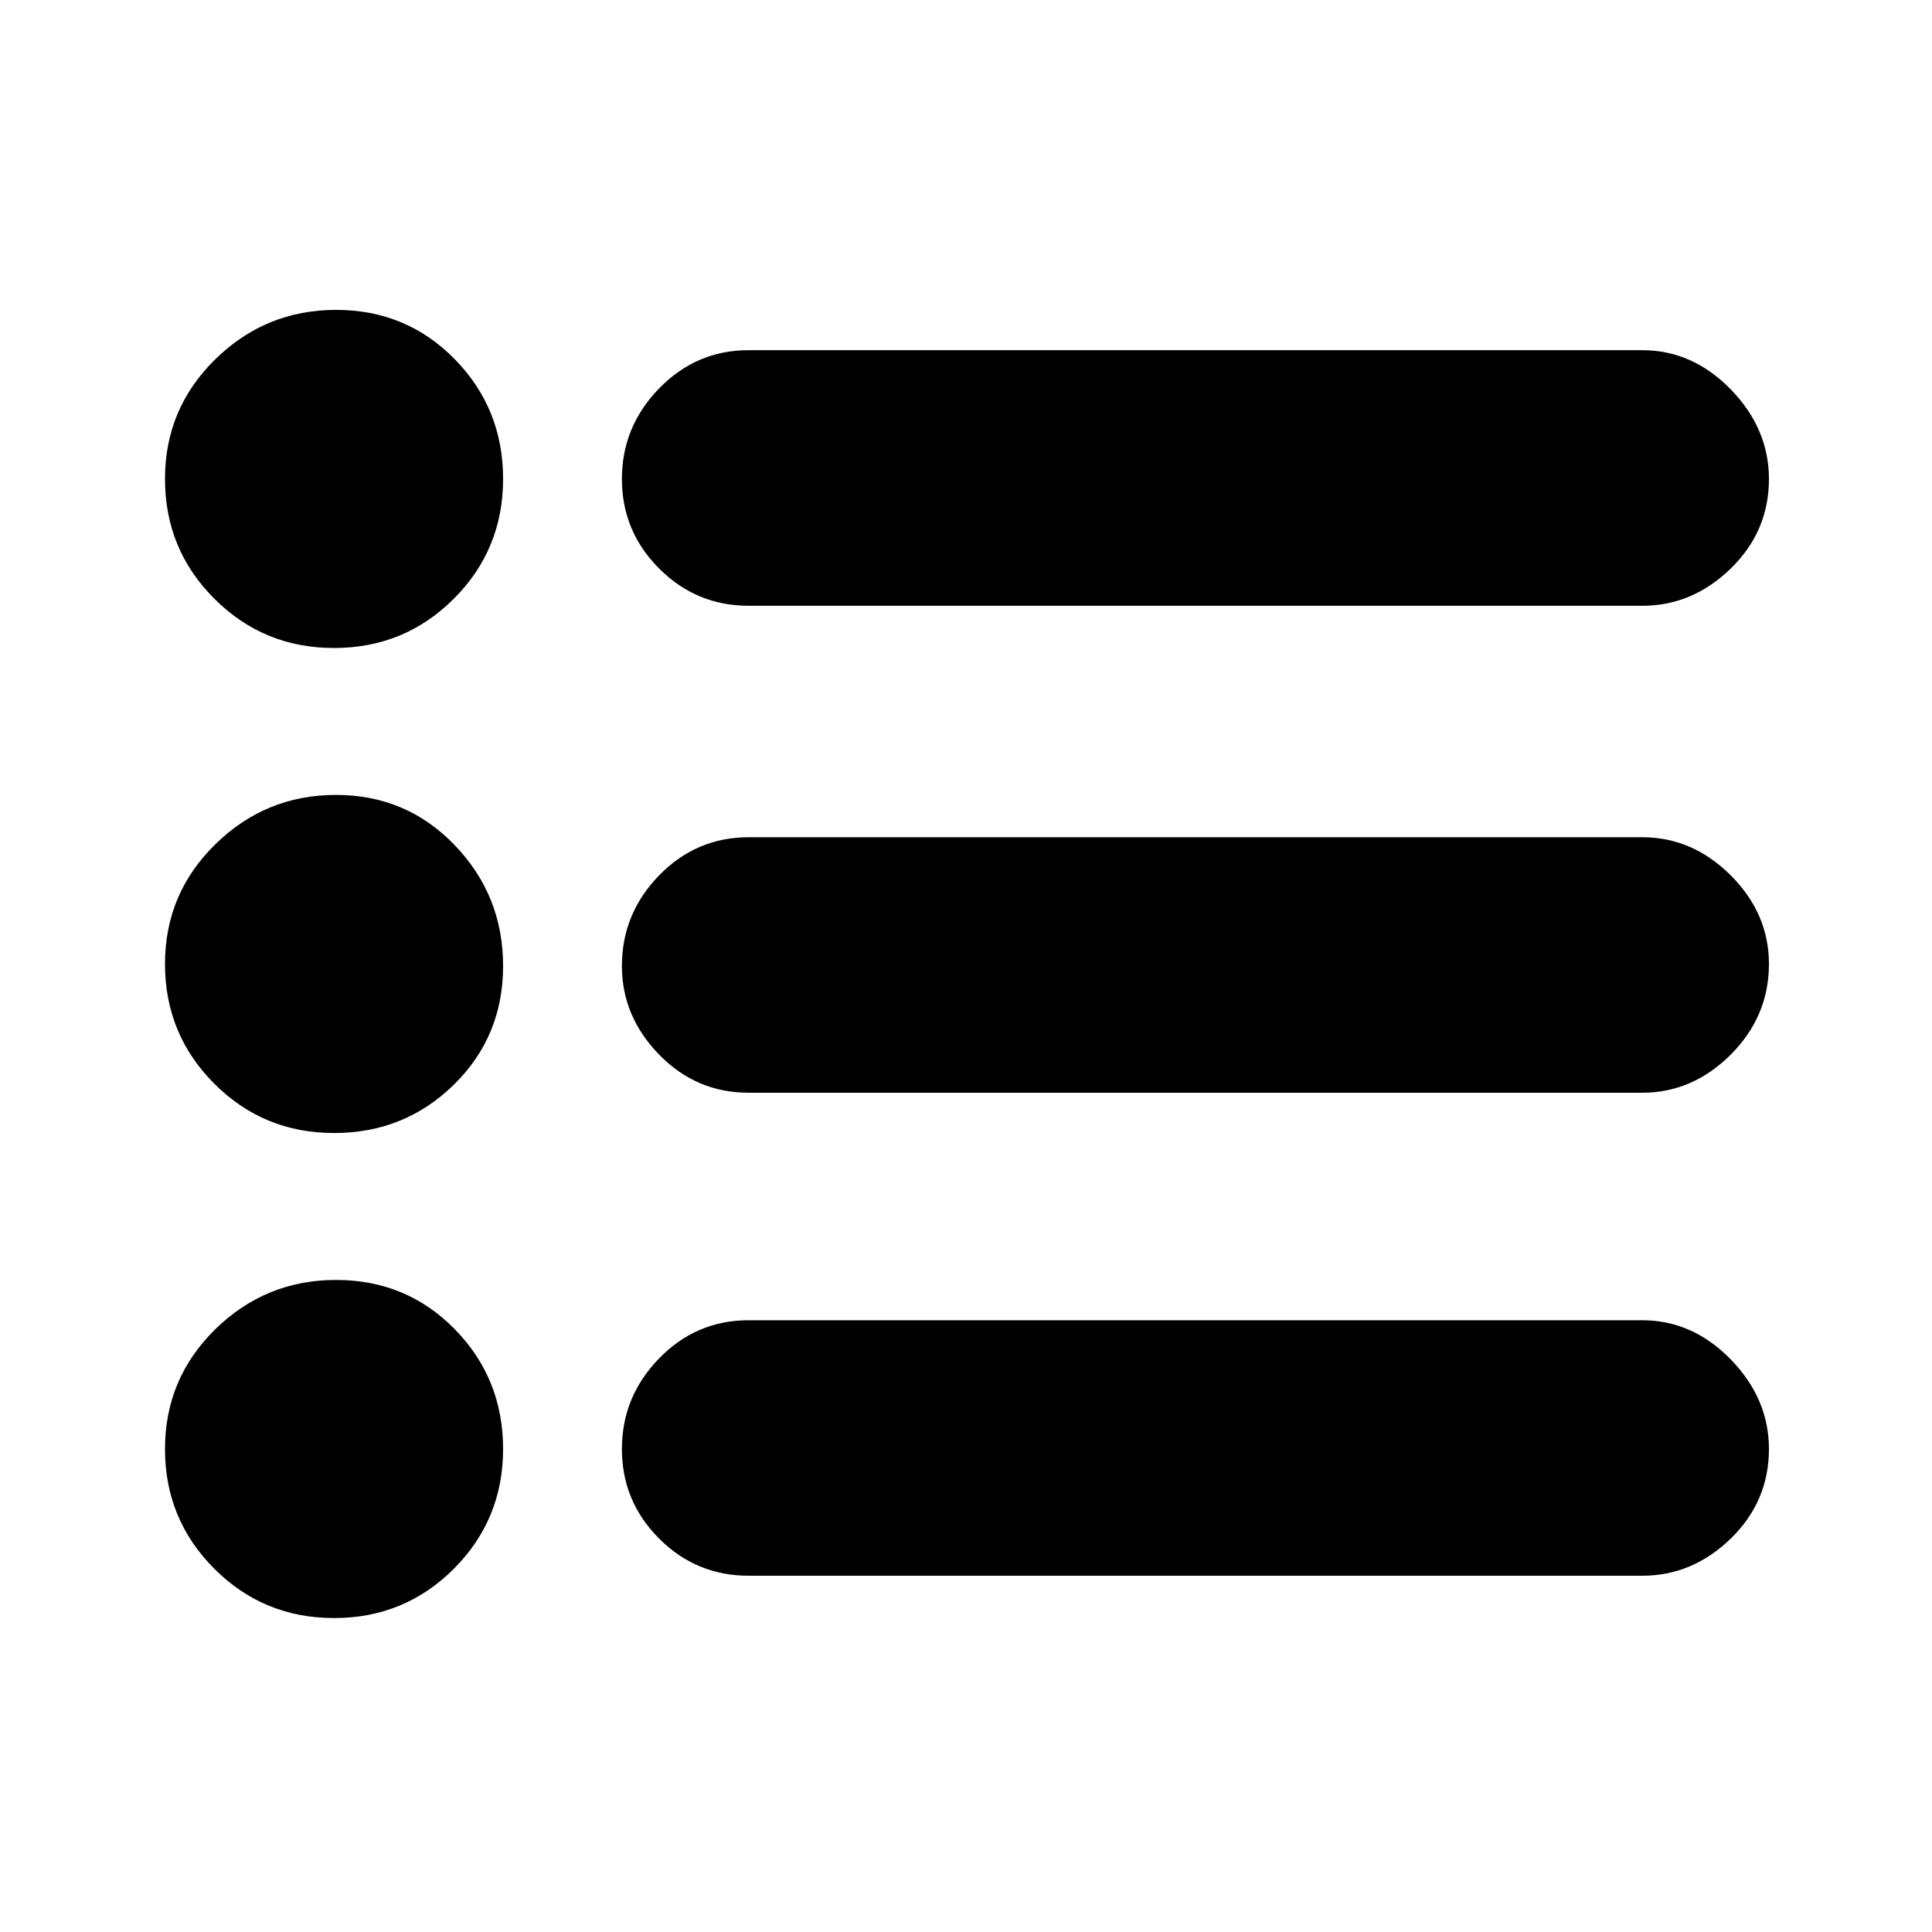 <svg xmlns="http://www.w3.org/2000/svg" height="20" width="20"><path d="M3.458 11.729Q2.729 11.729 2.219 11.219Q1.708 10.708 1.708 9.979Q1.708 9.25 2.229 8.74Q2.75 8.229 3.479 8.229Q4.208 8.229 4.708 8.75Q5.208 9.271 5.208 10Q5.208 10.729 4.698 11.229Q4.188 11.729 3.458 11.729ZM3.458 6.708Q2.729 6.708 2.219 6.198Q1.708 5.688 1.708 4.958Q1.708 4.229 2.229 3.719Q2.75 3.208 3.479 3.208Q4.208 3.208 4.708 3.719Q5.208 4.229 5.208 4.958Q5.208 5.688 4.698 6.198Q4.188 6.708 3.458 6.708ZM3.458 16.75Q2.729 16.75 2.219 16.24Q1.708 15.729 1.708 15Q1.708 14.271 2.229 13.76Q2.75 13.25 3.479 13.25Q4.208 13.25 4.708 13.76Q5.208 14.271 5.208 15Q5.208 15.729 4.698 16.24Q4.188 16.75 3.458 16.75ZM7.75 16.312Q7.208 16.312 6.823 15.927Q6.438 15.542 6.438 15Q6.438 14.458 6.823 14.062Q7.208 13.667 7.75 13.667H17Q17.521 13.667 17.917 14.073Q18.312 14.479 18.312 15Q18.312 15.542 17.917 15.927Q17.521 16.312 17 16.312ZM7.75 11.312Q7.208 11.312 6.823 10.917Q6.438 10.521 6.438 10Q6.438 9.458 6.823 9.062Q7.208 8.667 7.75 8.667H17Q17.521 8.667 17.917 9.062Q18.312 9.458 18.312 9.979Q18.312 10.521 17.917 10.917Q17.521 11.312 17 11.312ZM7.75 6.271Q7.208 6.271 6.823 5.885Q6.438 5.5 6.438 4.958Q6.438 4.417 6.823 4.021Q7.208 3.625 7.75 3.625H17Q17.521 3.625 17.917 4.031Q18.312 4.438 18.312 4.958Q18.312 5.5 17.917 5.885Q17.521 6.271 17 6.271Z"/></svg>